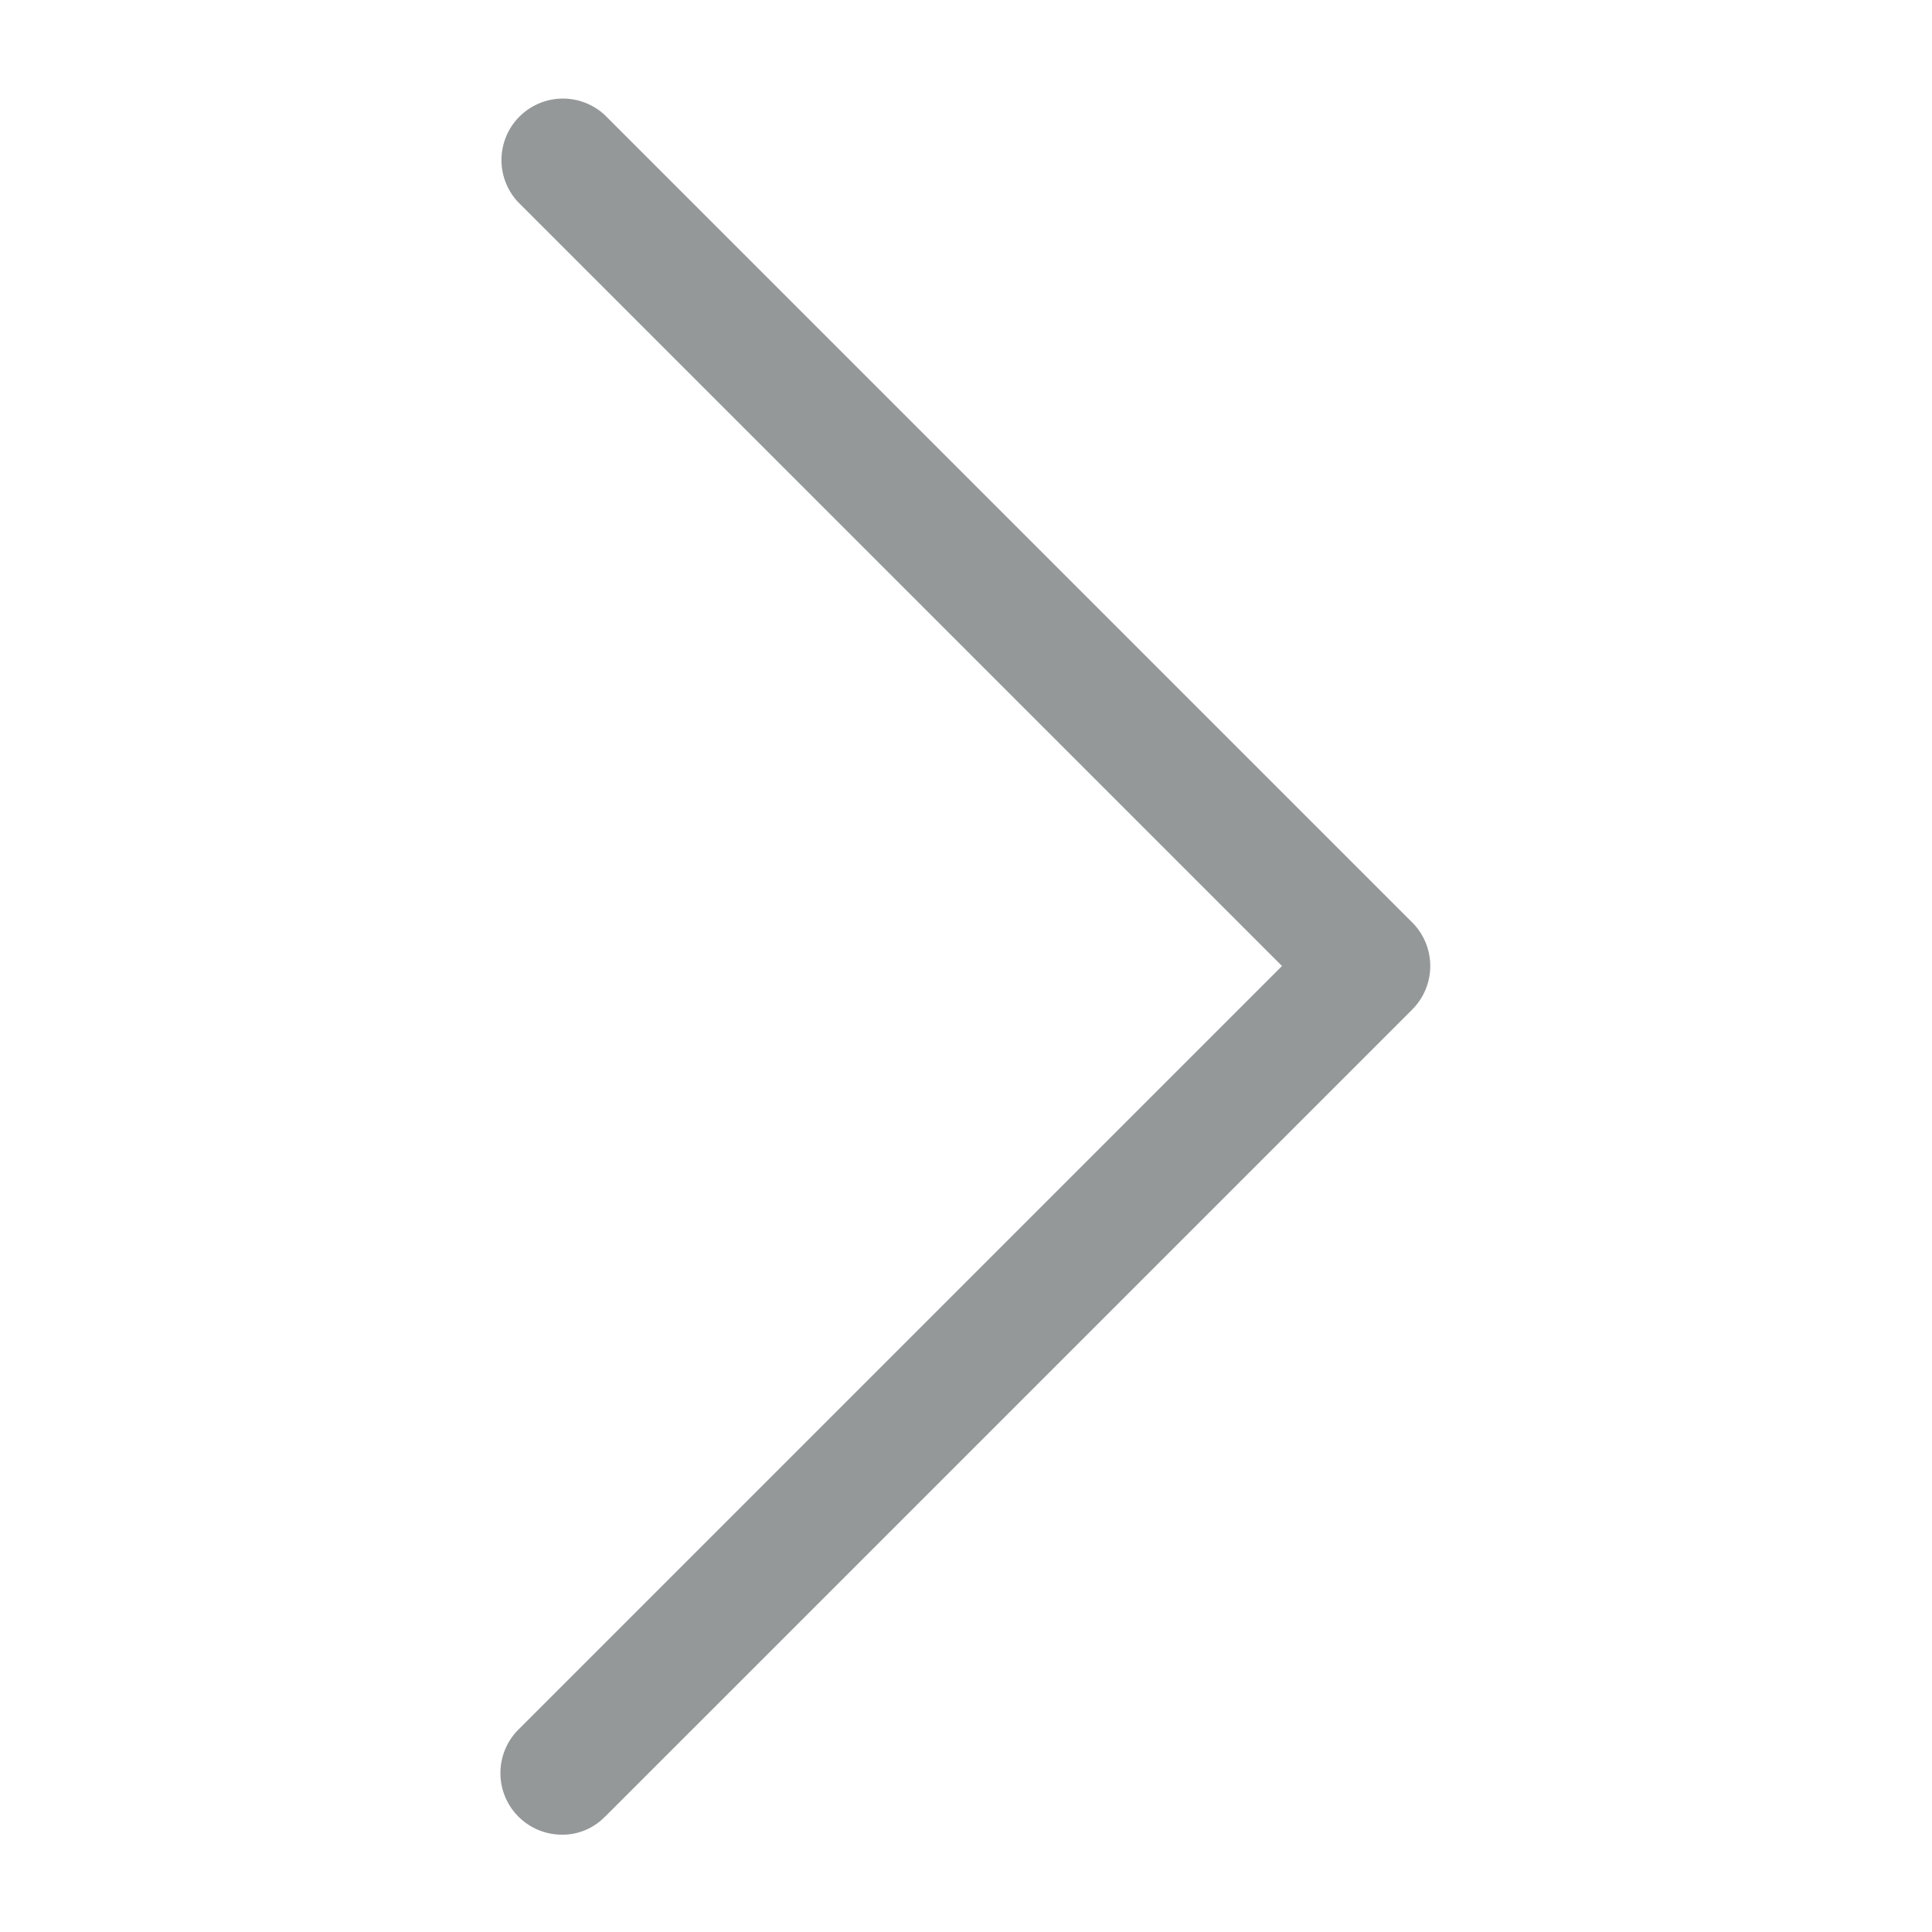 <svg width="16" height="16" fill="none" xmlns="http://www.w3.org/2000/svg"><path d="M5.01 15.045a.49.49 0 01-.359.149.51.51 0 01-.36-.868L10.617 8 4.291 1.674a.509.509 0 01.72-.719l6.685 6.685a.51.51 0 010 .72l-6.685 6.685z" fill="#949899"/></svg>
